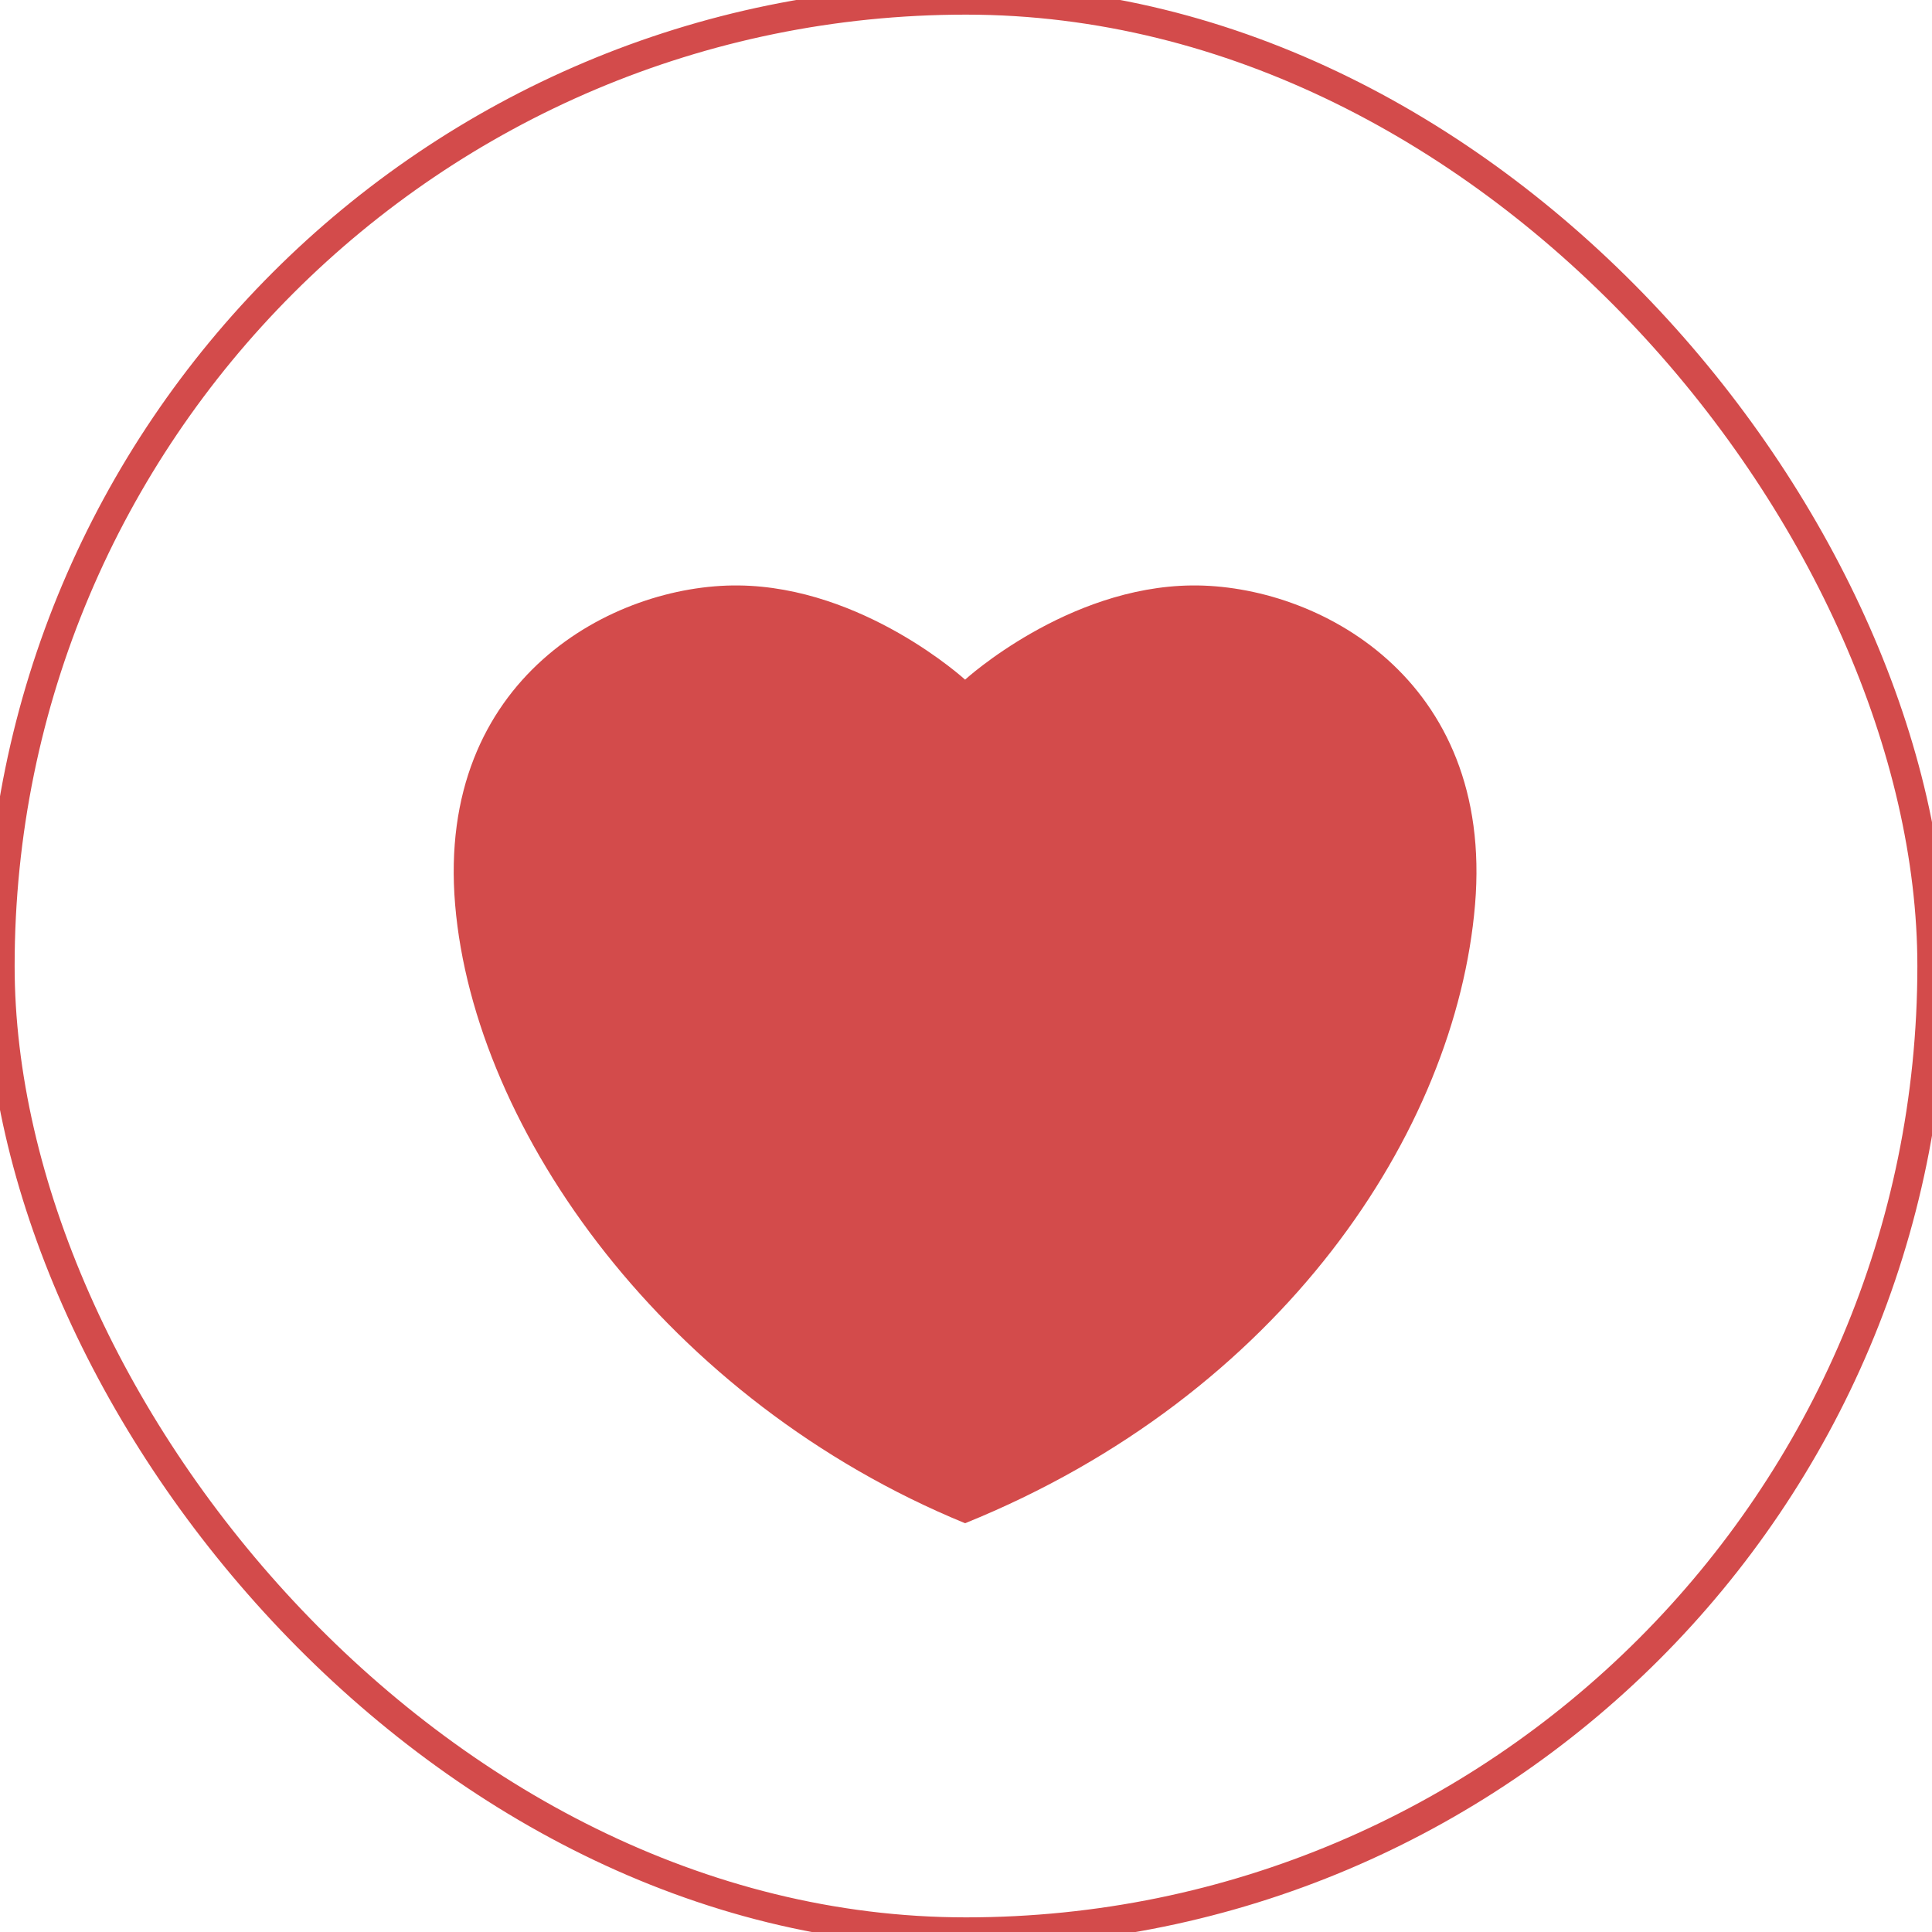 <?xml version="1.0" encoding="UTF-8" standalone="no"?>
<svg width="66px" height="66px" viewBox="0 0 66 66" version="1.1" xmlns="http://www.w3.org/2000/svg" xmlns:xlink="http://www.w3.org/1999/xlink" xmlns:sketch="http://www.bohemiancoding.com/sketch/ns">
    <!-- Generator: Sketch 3.1.1 (8761) - http://www.bohemiancoding.com/sketch -->
    <title>wish-list-normal</title>
    <desc>Created with Sketch.</desc>
    <defs></defs>
    <g id="view-event" stroke="none" stroke-width="1" fill="none" fill-rule="evenodd" sketch:type="MSPage">
        <g sketch:type="MSArtboardGroup" transform="translate(-546, -1056)" id="text">
            <g sketch:type="MSLayerGroup" transform="translate(0, 129)">
                <g id="join-event" transform="translate(0, 909)" sketch:type="MSShapeGroup">
                    <g id="wish-list" transform="translate(546, 18)">
                        <g id="wish-list-normal">
                            <rect id="border" stroke="#D34B4B" x="0" y="0" width="66" height="66" rx="40"></rect>
                            <path d="M50.39,30.903 C49.738,38.65 43.781,47.659 32.969,52.036 C22.793,47.858 16.201,38.65 15.548,30.903 C14.896,23.155 20.956,19.957 25.227,20 C29.498,20.044 32.969,23.218 32.969,23.218 C32.969,23.218 36.441,20.044 40.712,20 C44.983,19.957 51.042,23.155 50.39,30.903 L50.39,30.903 Z" id="Shape" fill="#D34B4B"></path>
                        </g>
                    </g>
                </g>
            </g>
        </g>
    </g>
</svg>